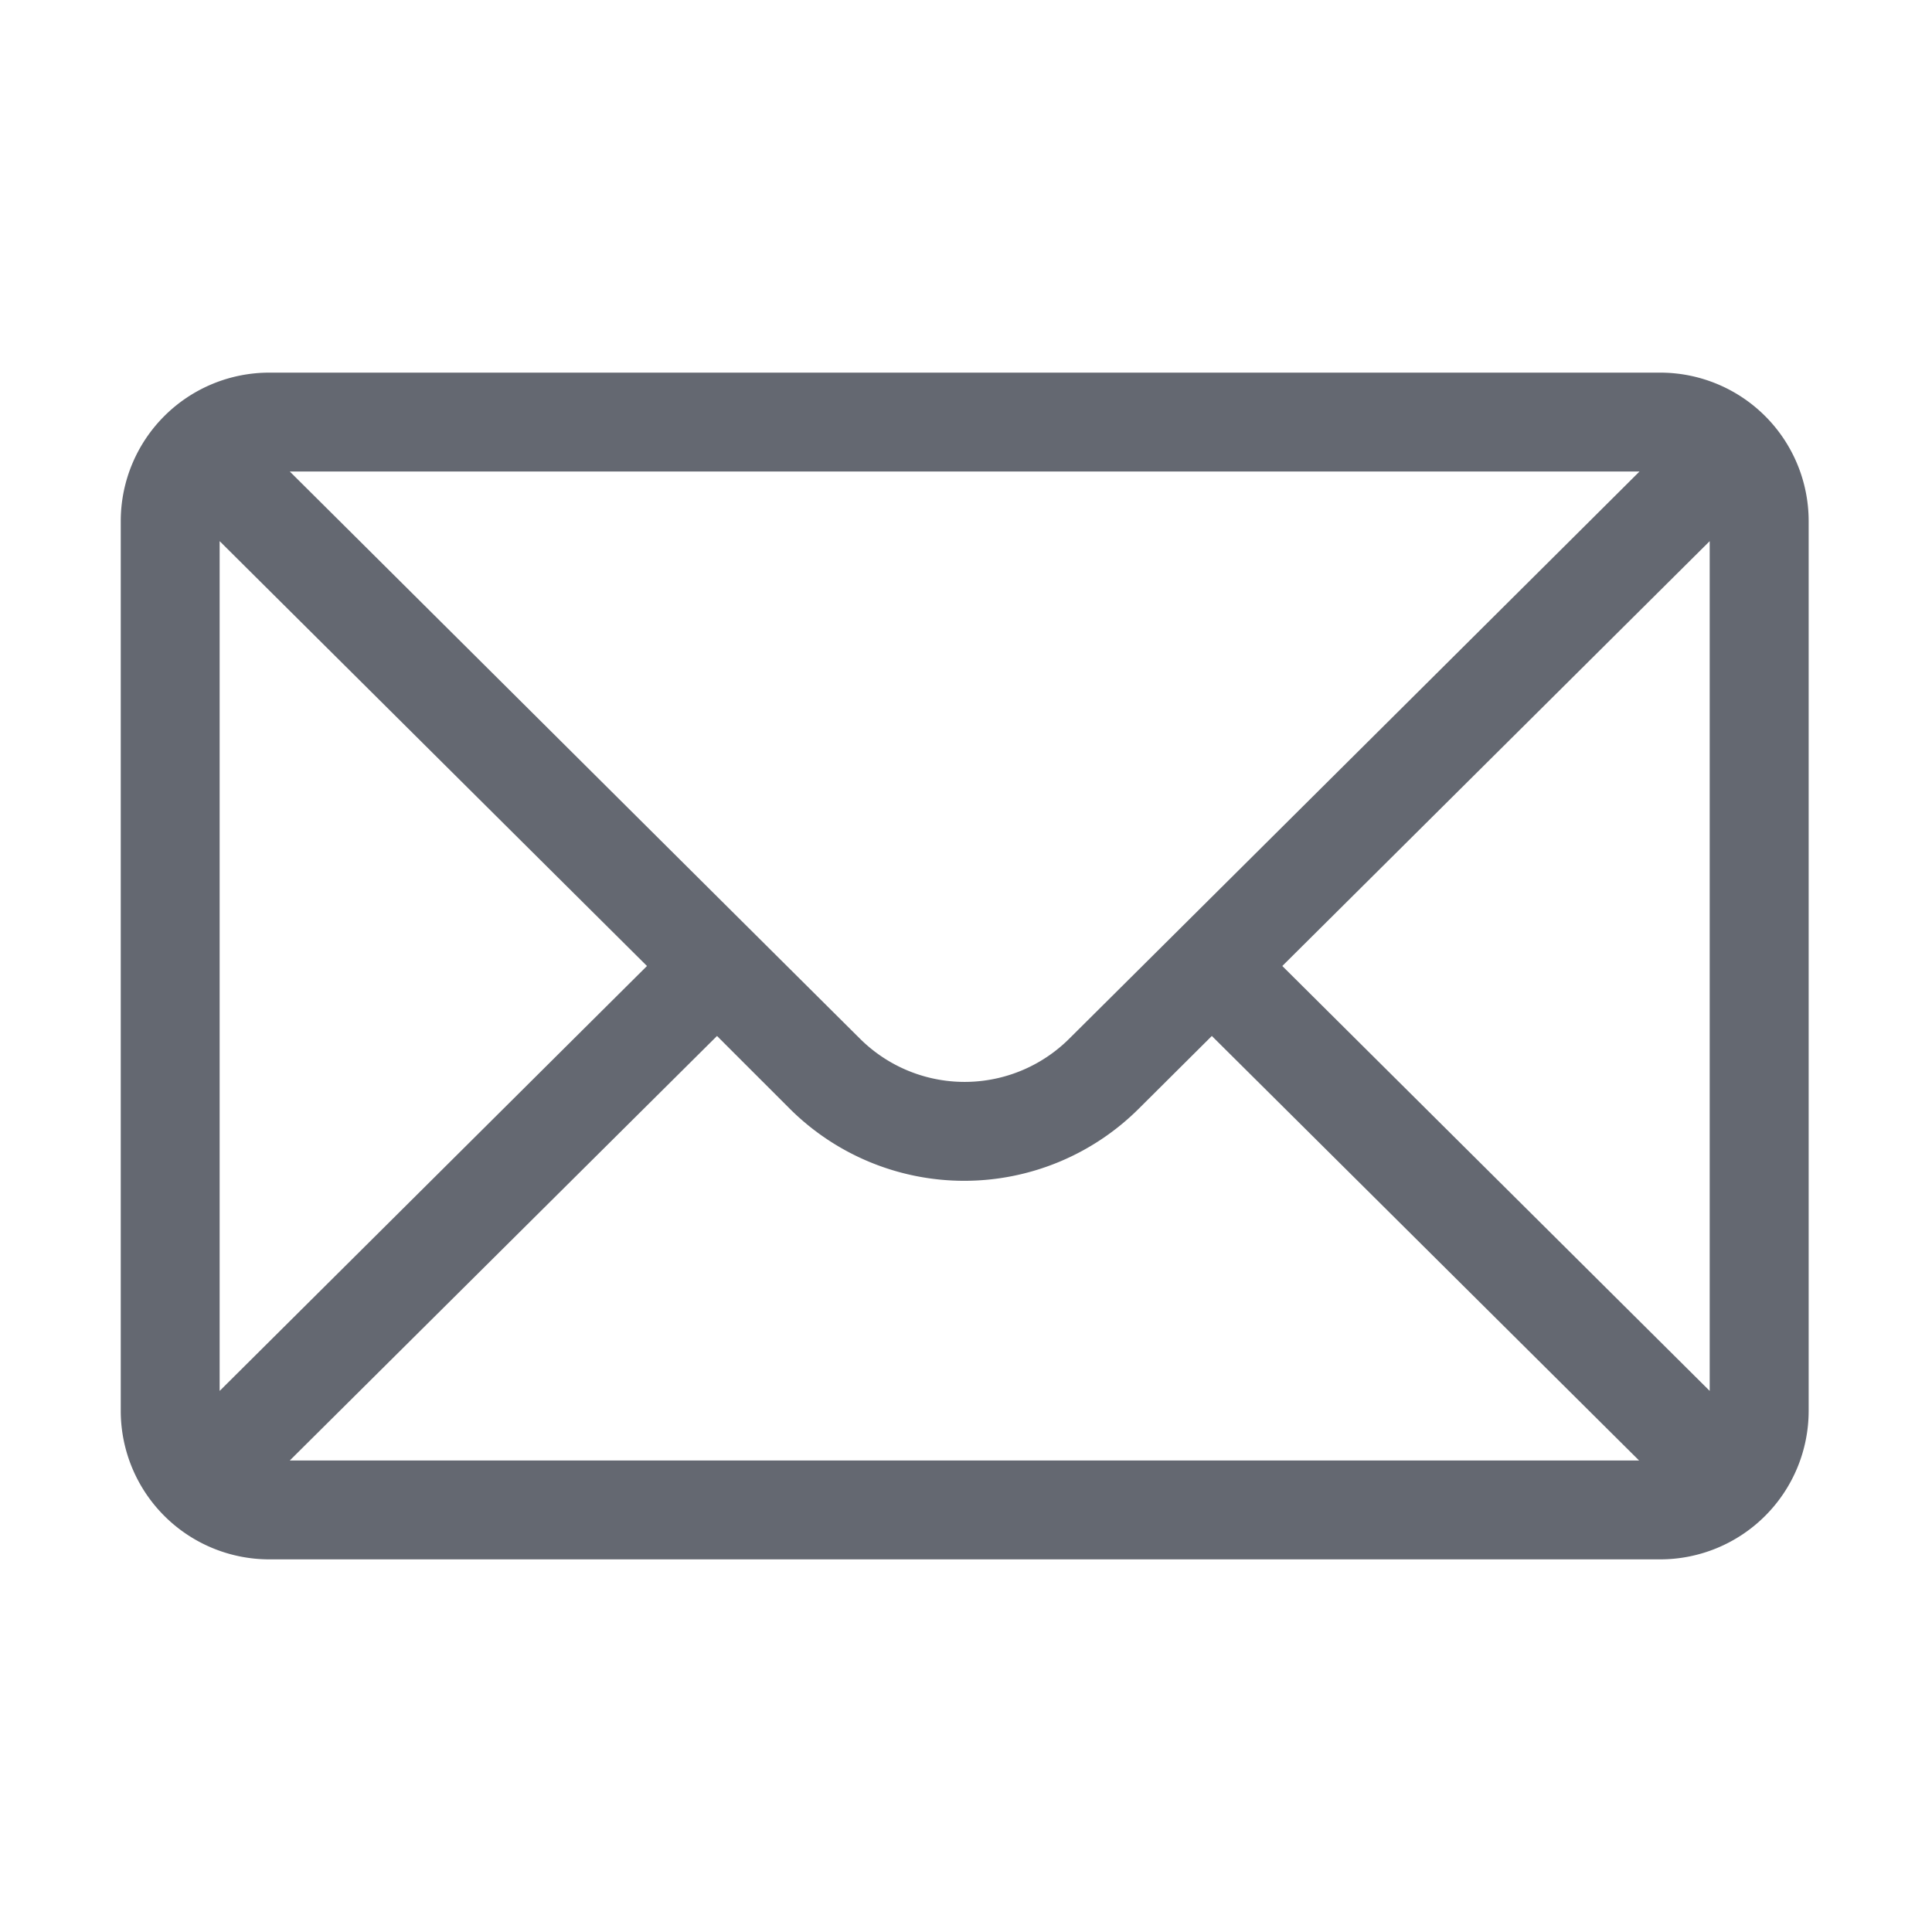 <svg xmlns="http://www.w3.org/2000/svg" xmlns:xlink="http://www.w3.org/1999/xlink" width="32" height="32" viewBox="0 0 32 32"><defs><clipPath id="a"><rect width="32" height="32" fill="none"/></clipPath></defs><g clip-path="url(#a)"><path d="M4.457,25.828H27.5a2.46,2.46,0,0,0,2.457-2.457V8.629A2.459,2.459,0,0,0,27.5,6.172H4.457A2.46,2.46,0,0,0,2,8.629V23.371a2.461,2.461,0,0,0,2.457,2.457M4.8,24.19l7.076-7.031,1.2,1.2a4.095,4.095,0,0,0,5.79,0l1.206-1.2,7.076,7.031ZM28.318,8.963V23.038L21.239,16ZM27.155,7.81c-.5.5-9.141,9.093-9.44,9.389a2.456,2.456,0,0,1-3.476,0C14.038,17,5.495,8.5,4.8,7.81ZM3.638,8.963,10.716,16,3.638,23.038Z" fill="#646871"/></g></svg>